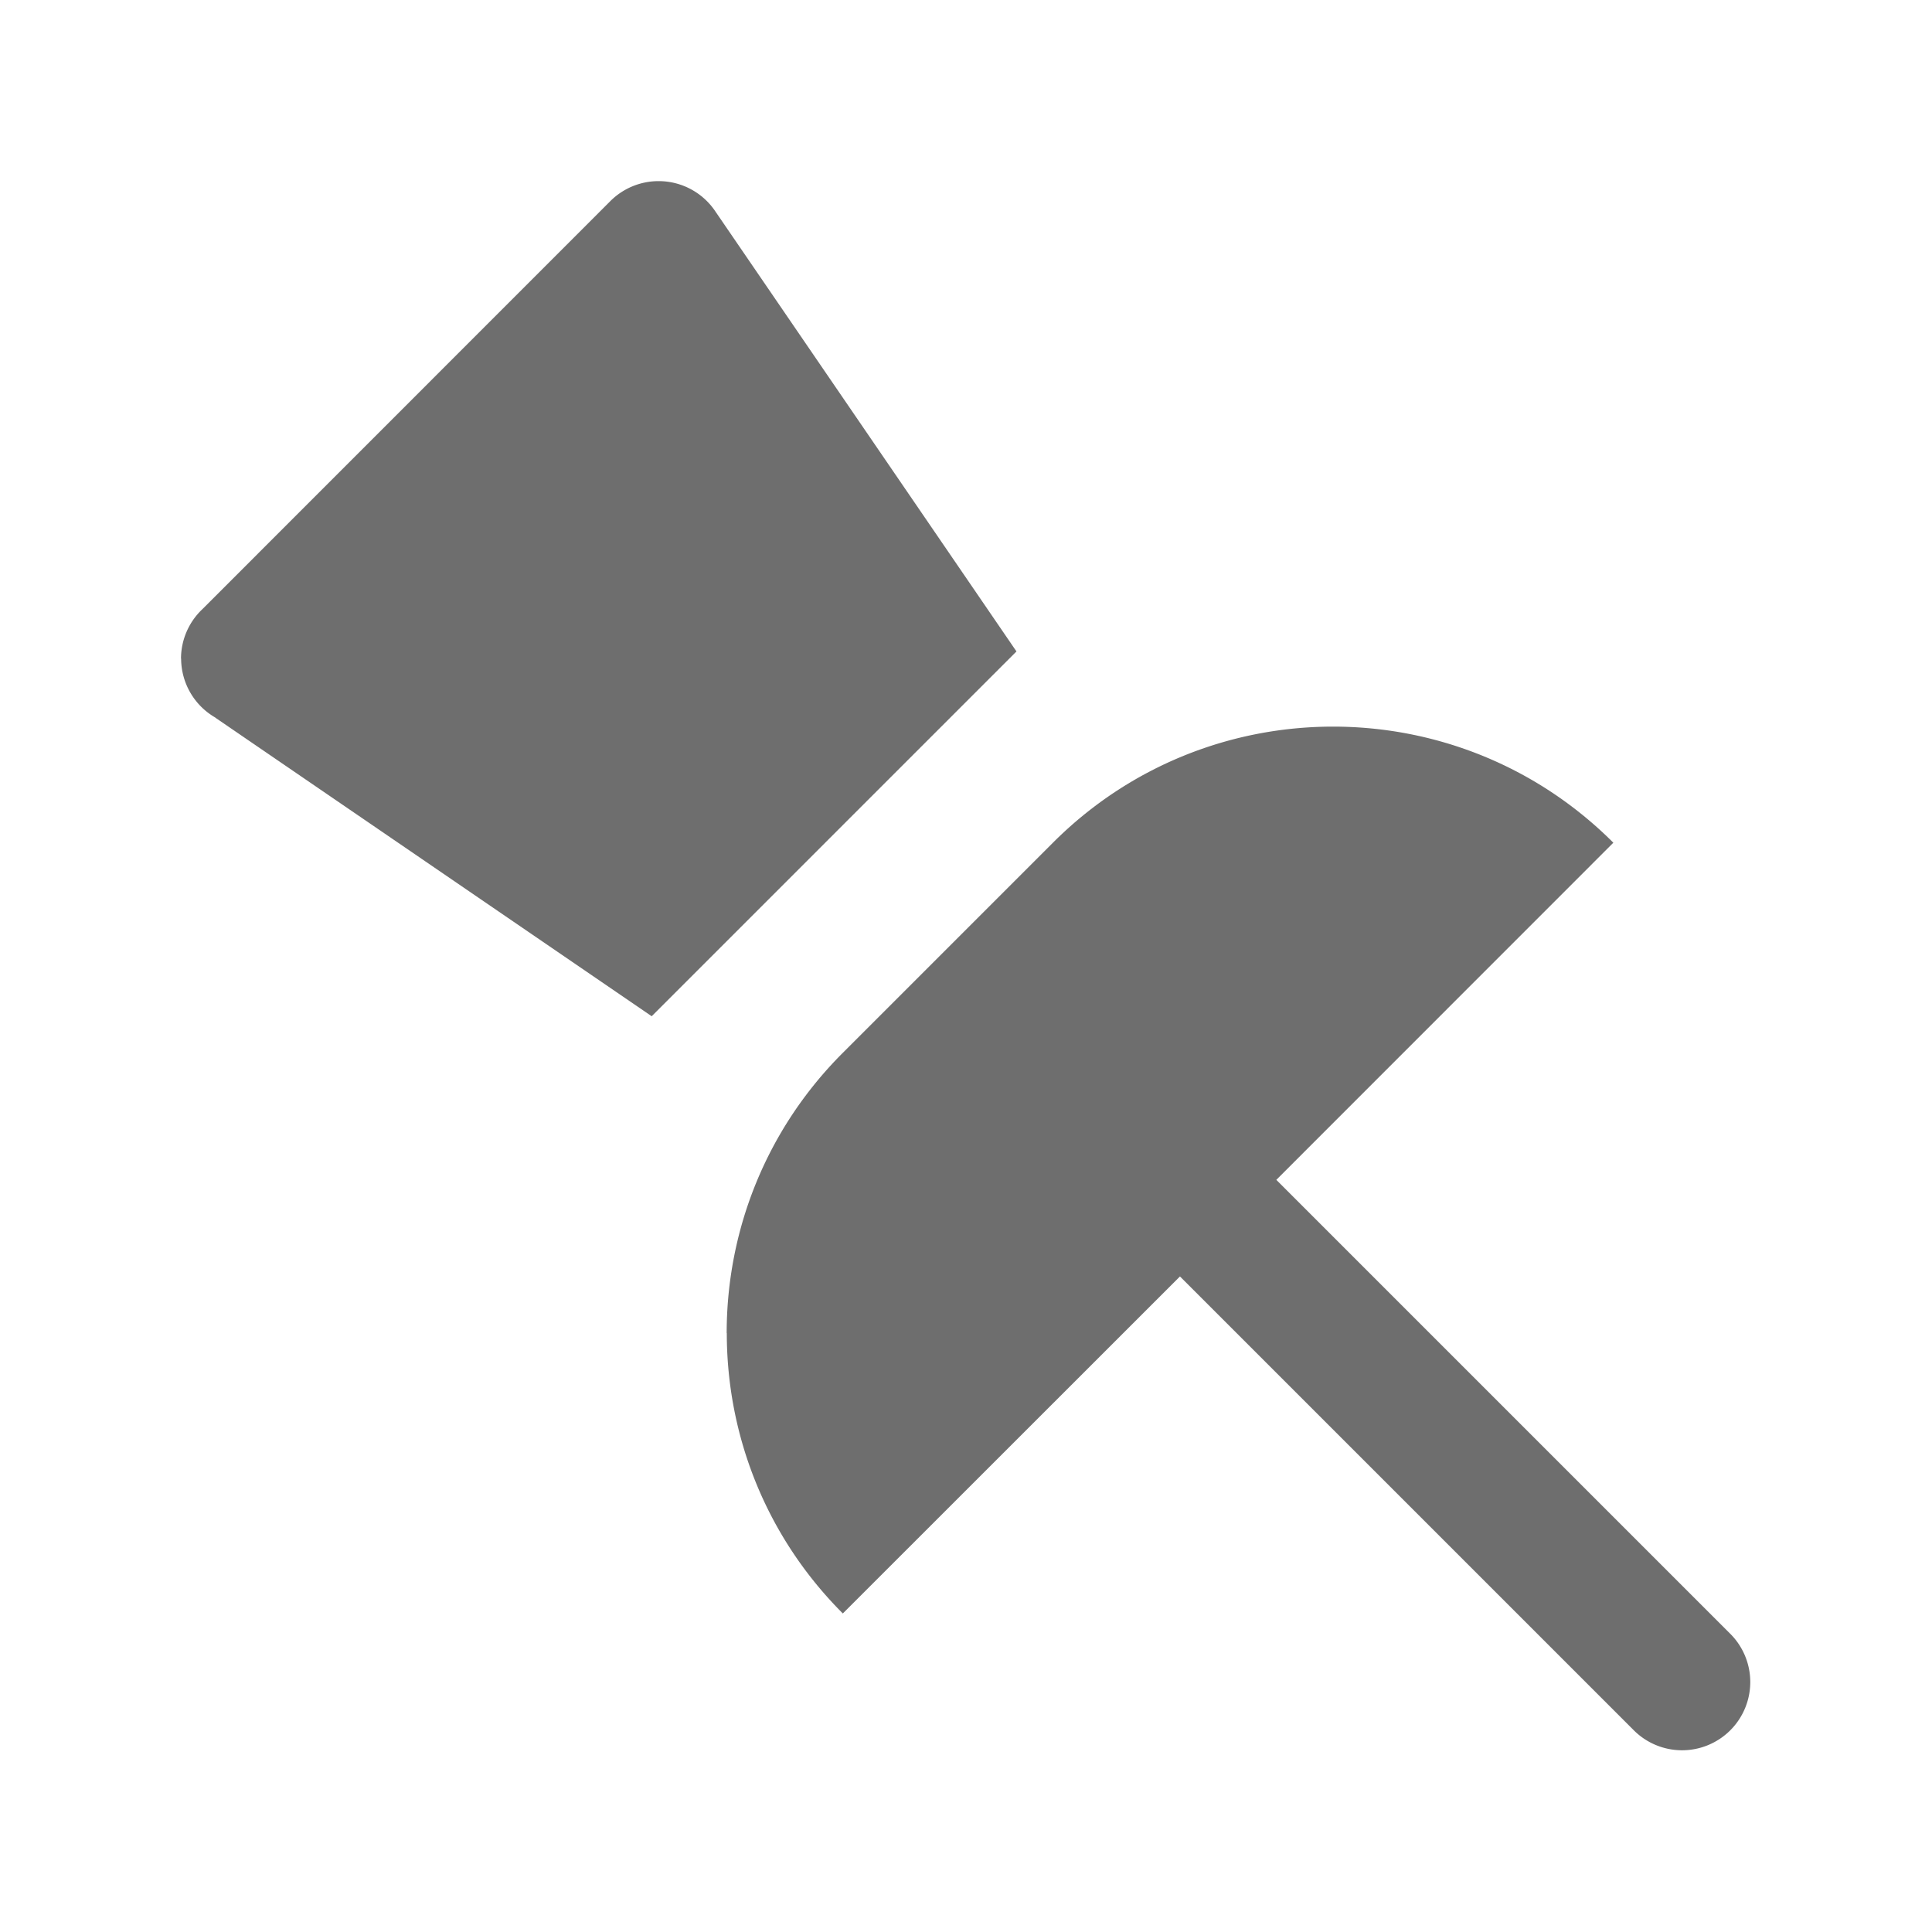 <?xml version="1.0" encoding="UTF-8"?>
<svg width="1em" height="1em" fill="#000000" version="1.1" viewBox="0 0 16 16" xmlns="http://www.w3.org/2000/svg">
    <path d="m1.5 5.454a0.565 0.565 0 0 0 0.284 0.489v0.001l3.613 2.472 3.021-3.021-2.486-3.633-0.001-0.001a0.565 0.565 0 0 0-0.477-0.261 0.565 0.565 0 0 0-0.402 0.168l-3.373 3.374-0.002 0.002a0.565 0.565 0 0 0-0.178 0.41zm4.519 5.587c0 0.84 0.32 1.68 0.961 2.321l2.792-2.791 3.755 3.755a0.565 0.565 0 1 0 0.799-0.799l-3.756-3.756 2.791-2.792c-1.282-1.282-3.36-1.282-4.641 0l-1.741 1.741c-0.641 0.641-0.961 1.48-0.961 2.32z"
          fill="#6e6e6e" stroke-width=".565"/>
</svg>

